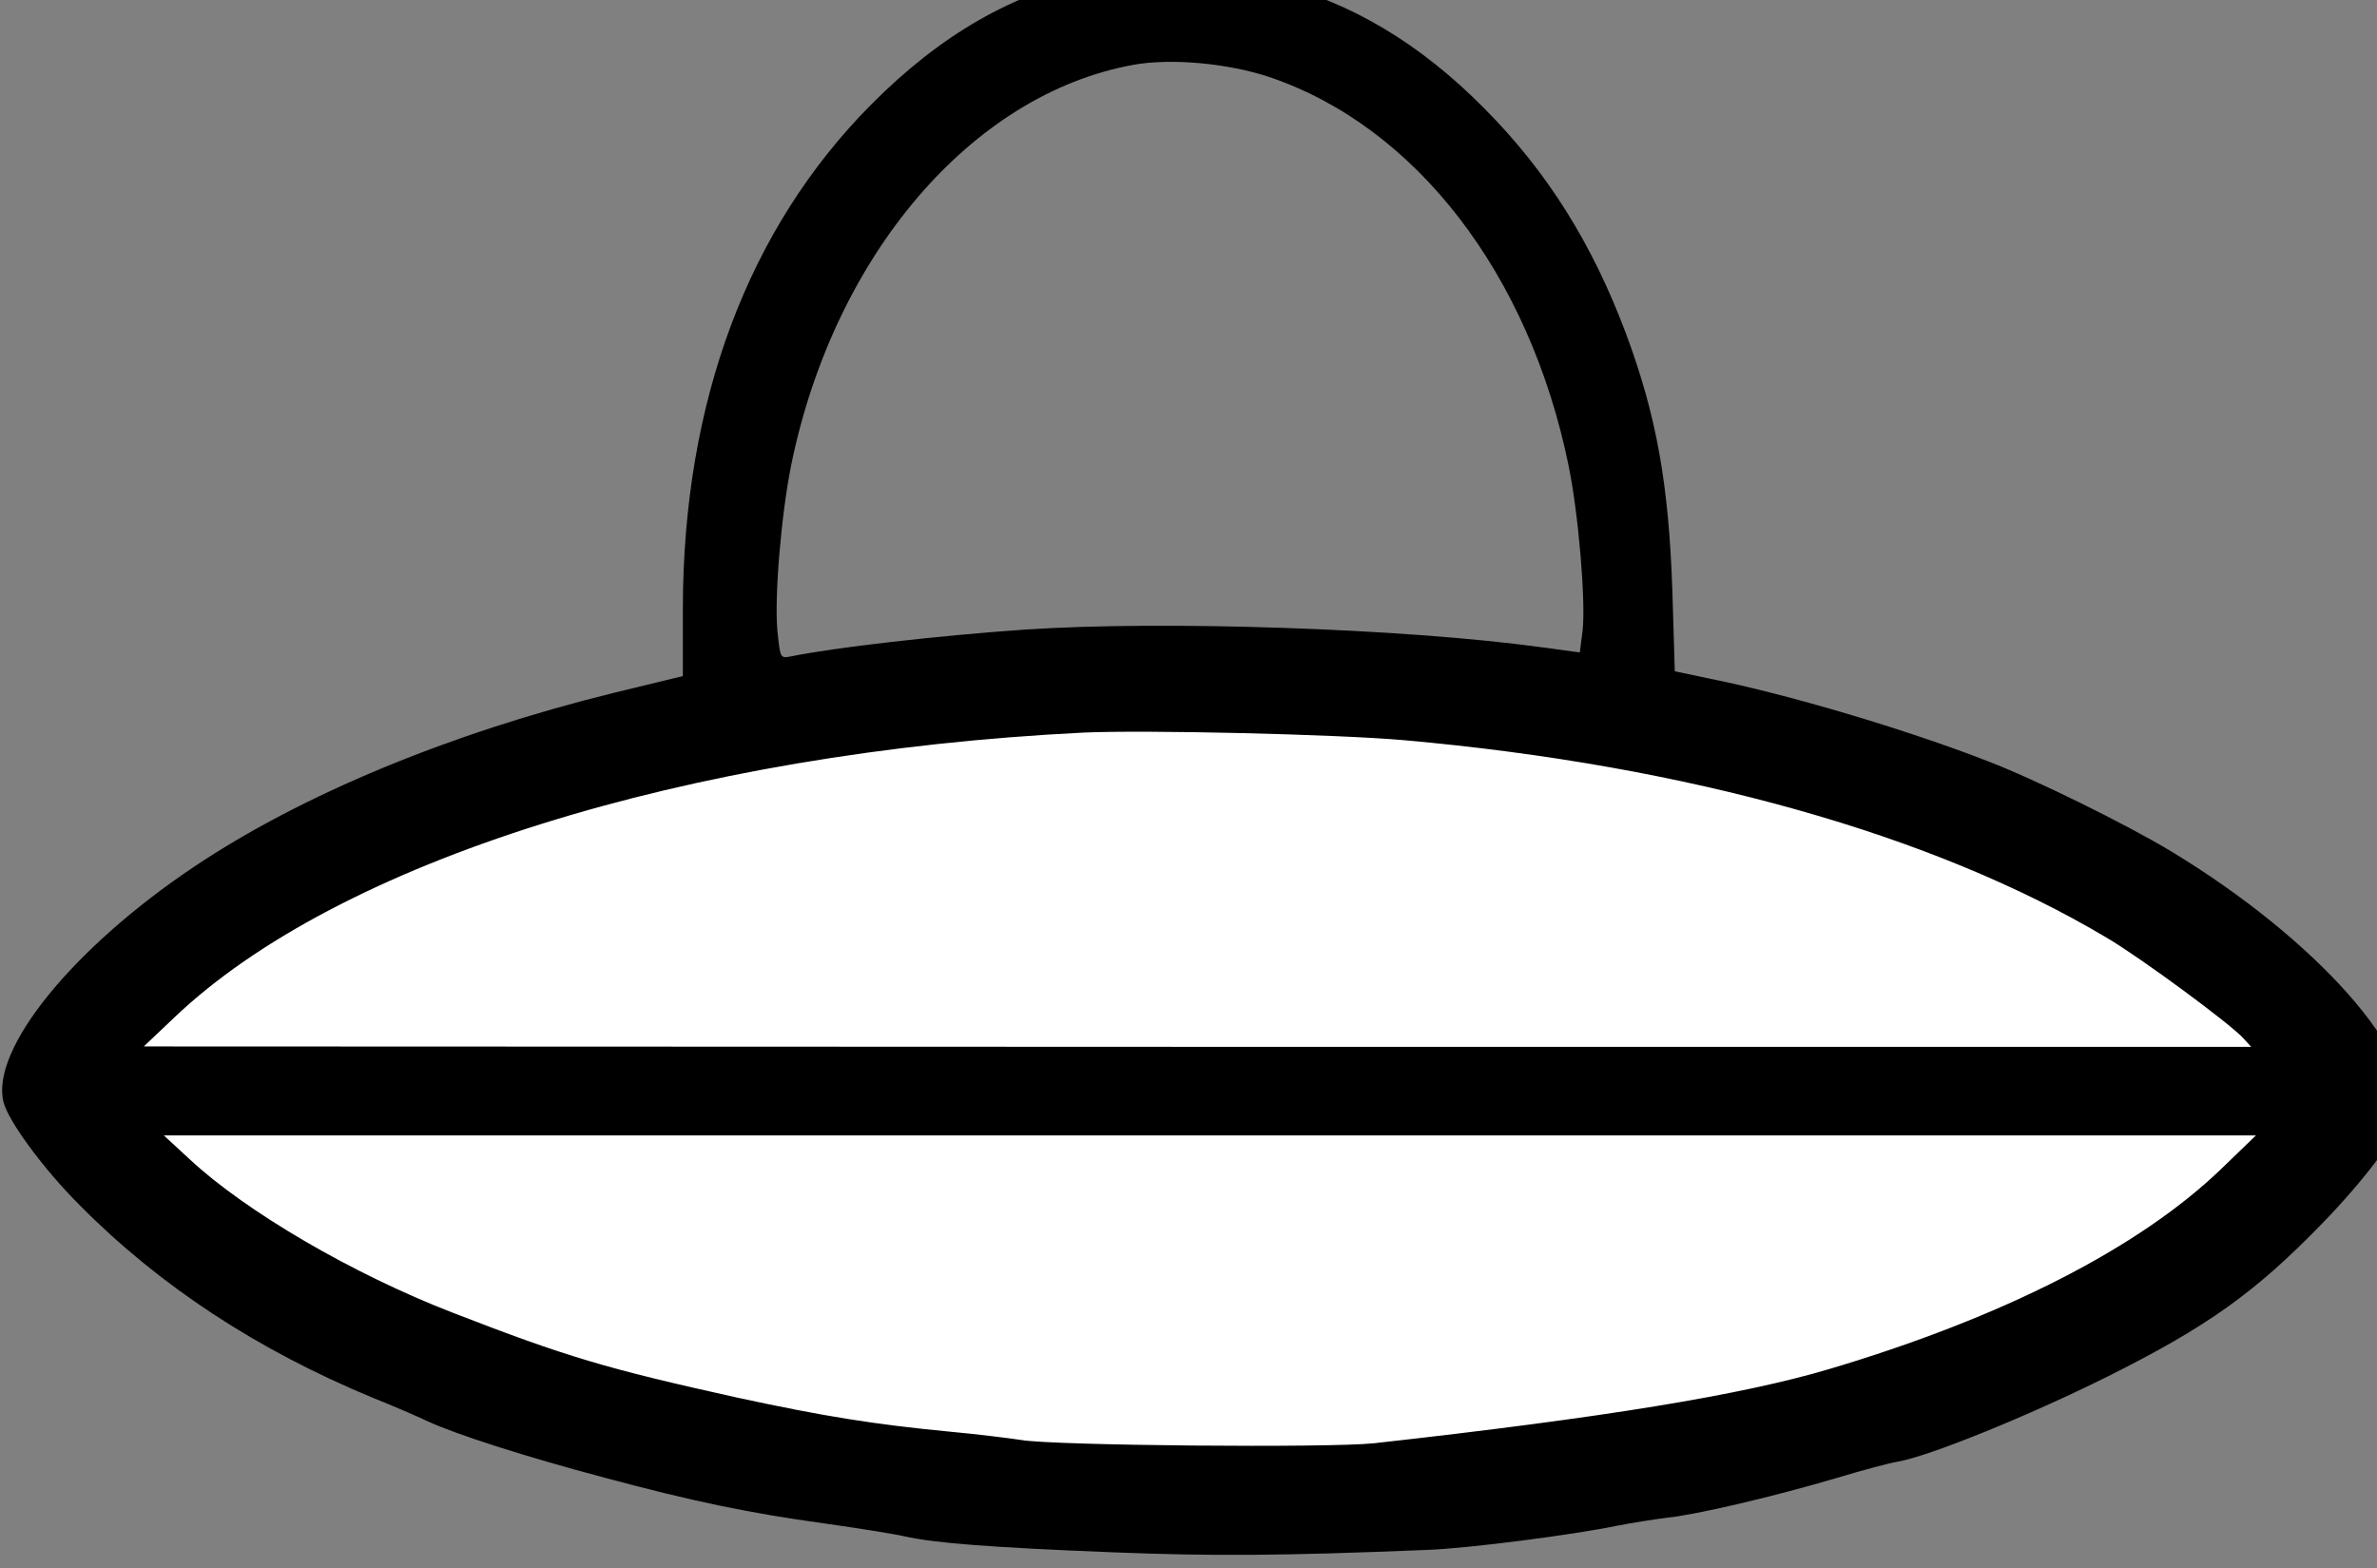 <?xml version="1.0" encoding="UTF-8"?>
<svg width="136.41pt" height="90pt" version="1.0" viewBox="0 0 136.41 90" xmlns="http://www.w3.org/2000/svg" xmlns:cc="http://creativecommons.org/ns#" xmlns:dc="http://purl.org/dc/elements/1.1/" xmlns:rdf="http://www.w3.org/1999/02/22-rdf-syntax-ns#">
 <rect x="0" y="0" width="136.41" height="90" fill="#808080" stroke="none"/>
 <ellipse cx="67.302" cy="63.888" rx="63.4" ry="23.117" fill="#fff" stroke-width=".618"/>
 <g transform="matrix(.023 0 0 -.023 -10.953 159.66)">
  <path d="m3215 7005c-214-47-392-150-565-324-308-310-469-742-470-1256v-170l-173-42c-406-100-777-253-1047-434-303-203-508-456-475-587 12-47 98-165 190-257 200-202 443-361 730-480 50-20 113-47 140-60 70-32 240-87 440-140 216-58 358-88 548-114 84-12 173-26 199-32 75-17 215-28 518-40 252-10 424-9 790 6 103 4 365 38 470 60 36 7 92 16 124 20 72 7 269 53 427 100 63 19 131 37 150 40 80 14 326 114 523 212 250 125 368 209 536 382 107 110 193 225 205 273 37 148-220 437-582 656-111 67-340 180-458 225-200 78-496 166-690 205l-90 19-6 199c-9 269-40 440-116 644-84 224-196 403-353 561-160 162-334 266-525 313-38 10-86 22-106 27-52 13-264 10-334-6zm427-255c366-123 650-491 748-970 25-122 43-339 35-411l-7-55-96 13c-342 47-945 67-1288 44-218-15-478-45-585-67-26-5-26-4-33 63-8 84 9 287 34 413 107 525 451 927 854 1e3 94 17 235 4 338-30zm338-1655c708-63 1320-235 1753-493 85-50 310-216 341-251l19-21h-2629l-2629 1 76 72c408 389 1278 662 2269 711 152 7 630-4 800-19zm2038-1070c-205-197-544-370-978-499-219-65-561-121-1135-185-111-12-798-6-880 8-33 5-114 15-180 21-187 18-313 38-530 85-325 72-424 101-710 212-248 96-514 251-655 382l-65 60h5220z"/>
 </g>
</svg>
